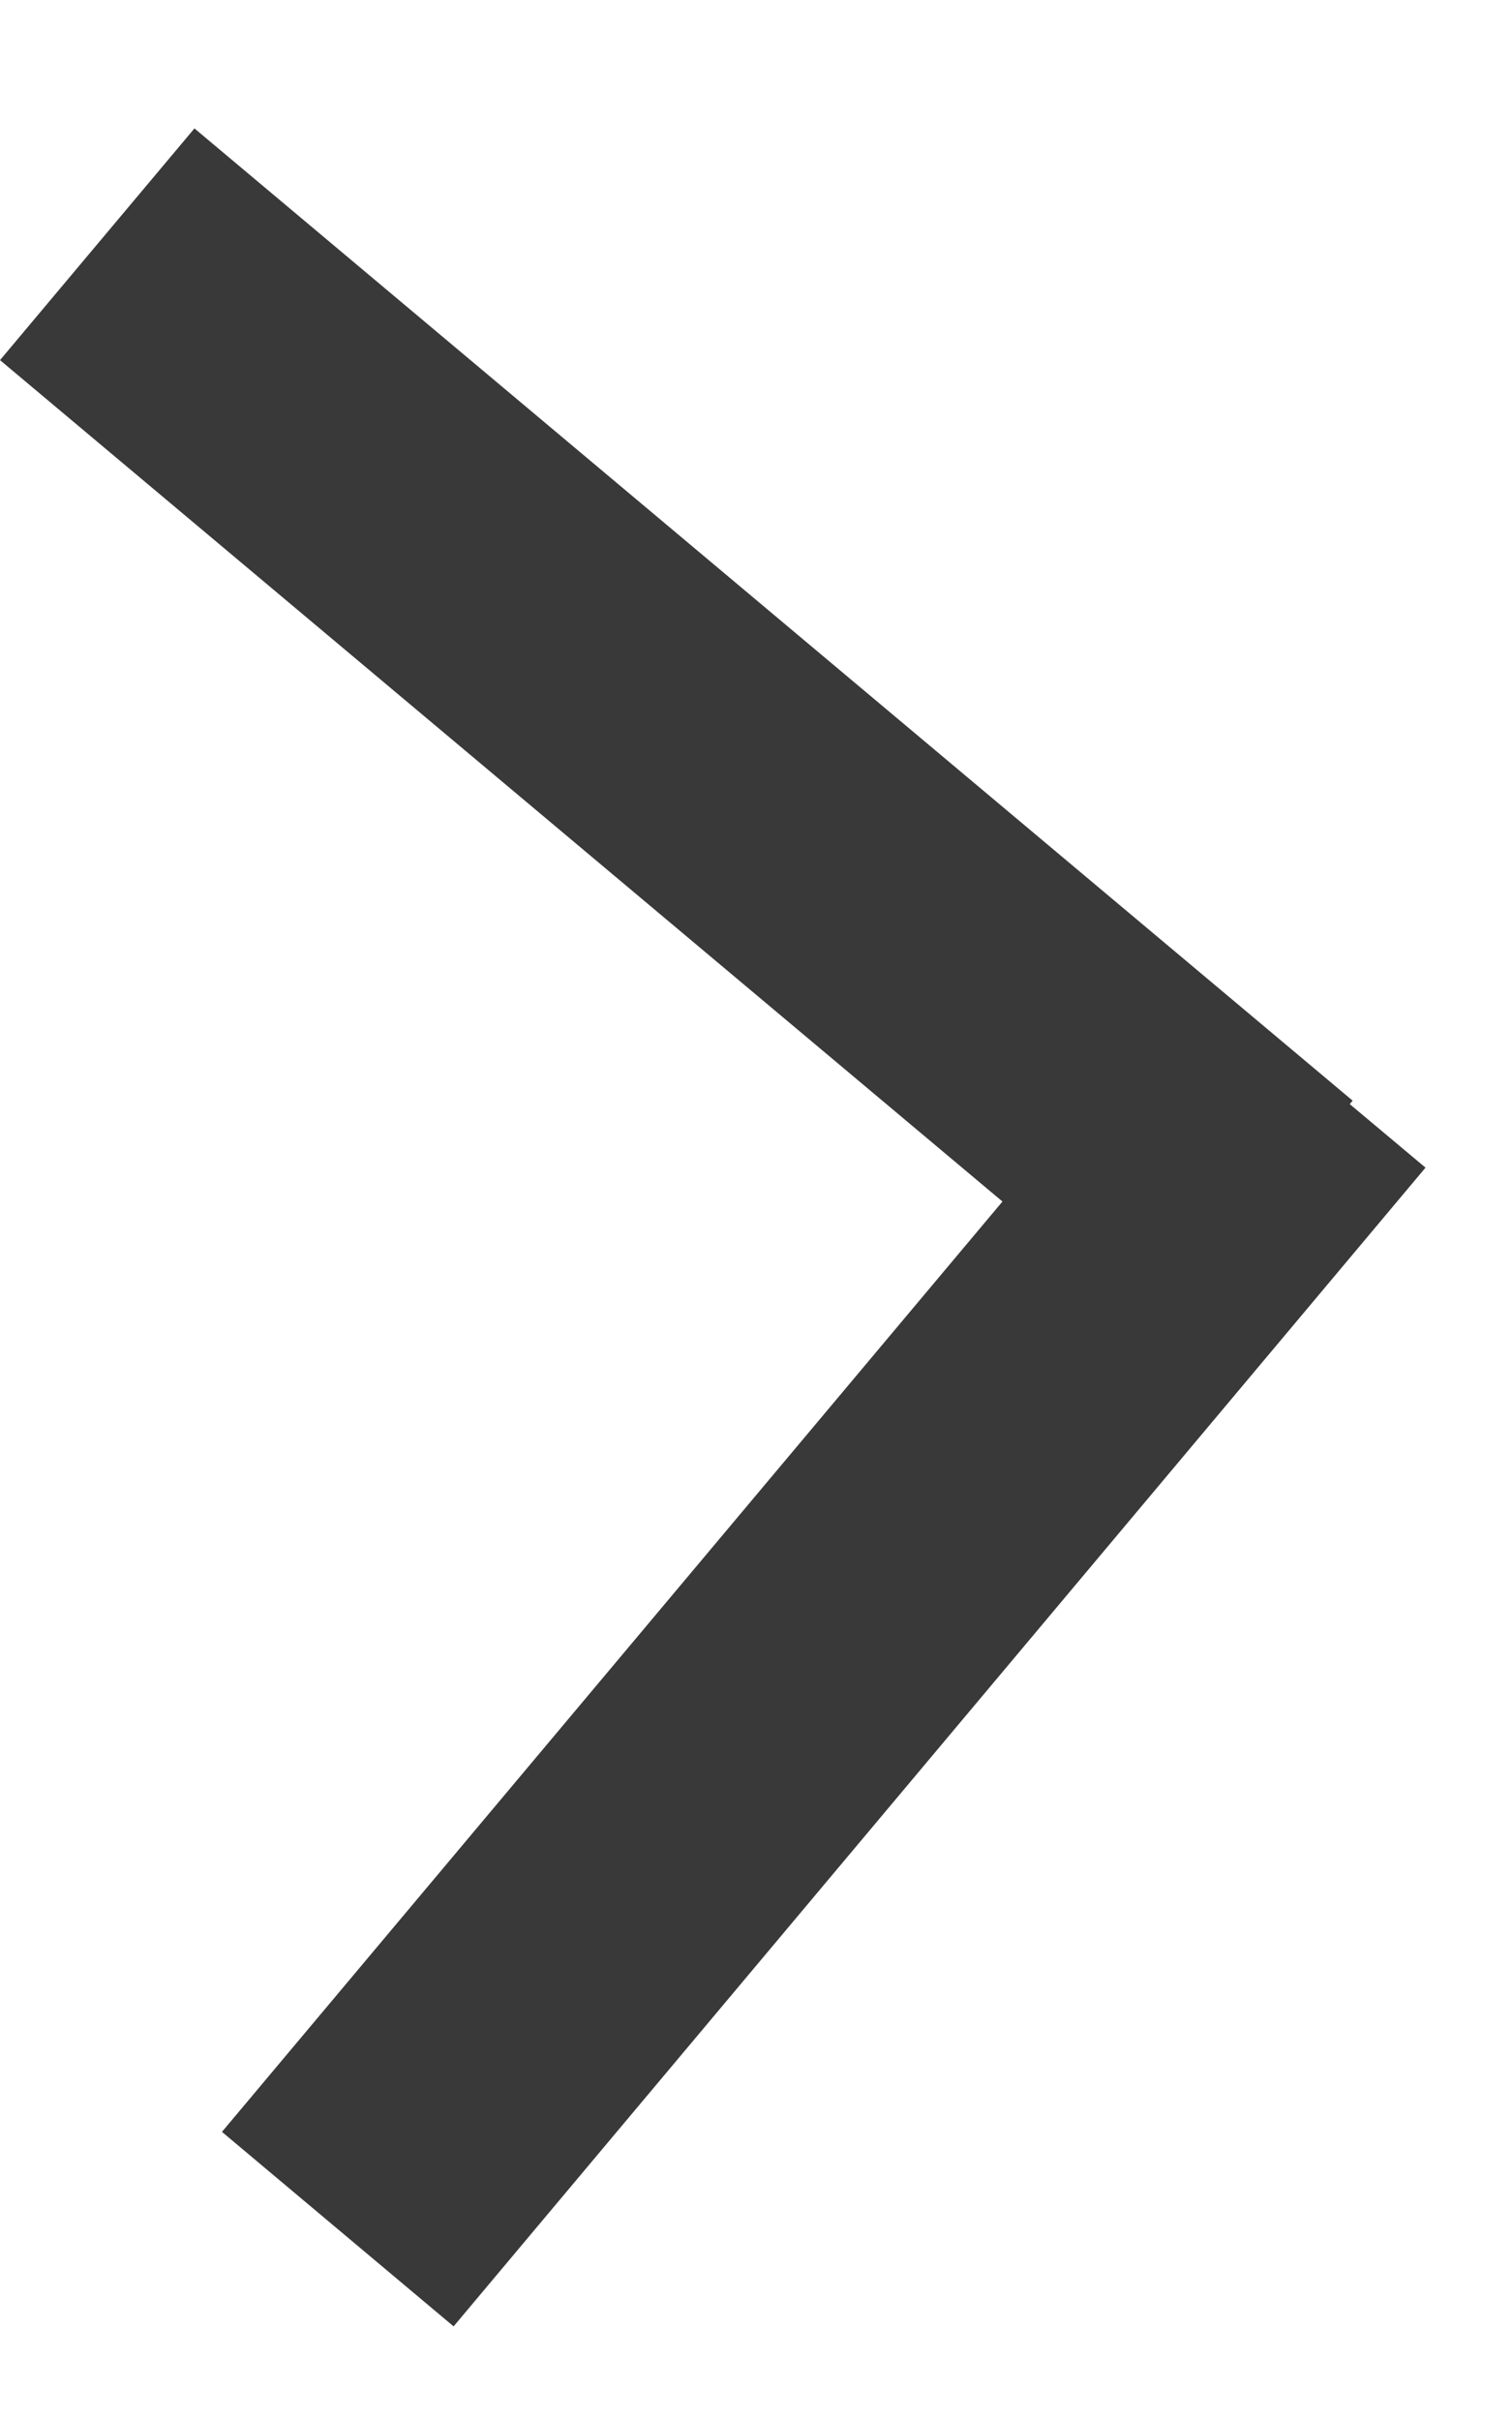 <svg width="10" height="16" viewBox="0 0 10 16" fill="none" xmlns="http://www.w3.org/2000/svg">
<path d="M6.63 7.944L9.56132e-05 2.381L1.286 0.849L8.946 7.277L8.927 7.3L9.428 7.72L3 15.381L1.468 14.095L6.63 7.944Z" fill="#393939"/>
</svg>

